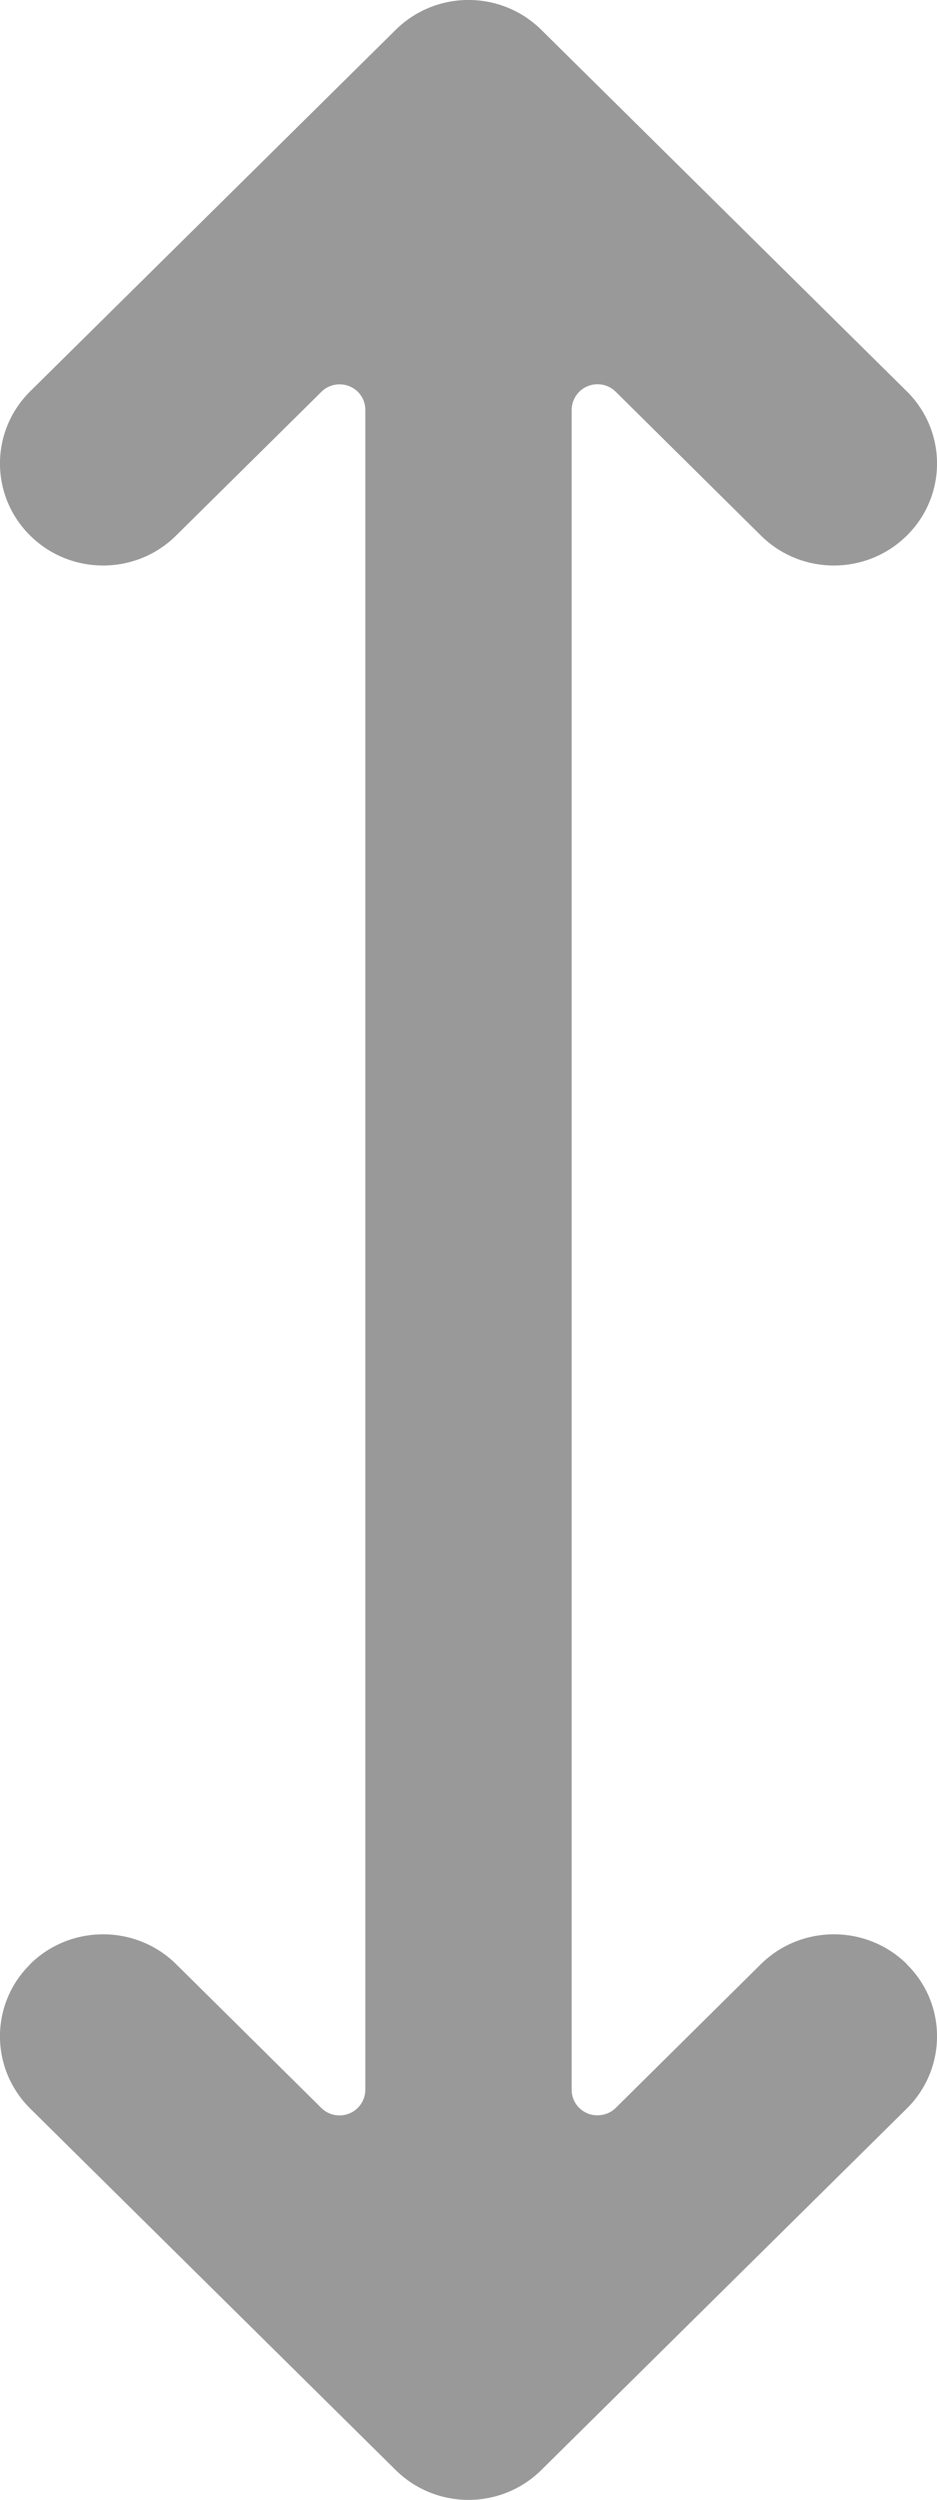 <svg width="9" height="24" viewBox="0 0 9 24" fill="none" xmlns="http://www.w3.org/2000/svg">
<path d="M3.088 3.761L1.691 5.142C1.304 5.525 0.677 5.525 0.29 5.142C-0.097 4.76 -0.097 4.14 0.29 3.757L3.8 0.287C4.187 -0.096 4.813 -0.096 5.2 0.287L8.71 3.757C9.097 4.14 9.097 4.76 8.71 5.142C8.323 5.525 7.696 5.525 7.309 5.142L5.914 3.761C5.817 3.665 5.661 3.665 5.564 3.761C5.518 3.807 5.491 3.87 5.491 3.935V20.063C5.491 20.199 5.601 20.308 5.738 20.308C5.804 20.308 5.868 20.283 5.914 20.237L7.309 18.856C7.696 18.475 8.323 18.475 8.71 18.856V18.858C9.097 19.238 9.097 19.86 8.71 20.243L5.2 23.713C4.813 24.096 4.187 24.096 3.8 23.713L0.29 20.243C-0.097 19.86 -0.097 19.238 0.29 18.858V18.856C0.677 18.475 1.304 18.475 1.691 18.856L3.086 20.237C3.183 20.333 3.339 20.333 3.436 20.237C3.482 20.191 3.509 20.128 3.509 20.063V3.935C3.509 3.799 3.399 3.69 3.262 3.69C3.196 3.69 3.134 3.715 3.088 3.761H3.088Z" fill="#999999"/>
</svg>
